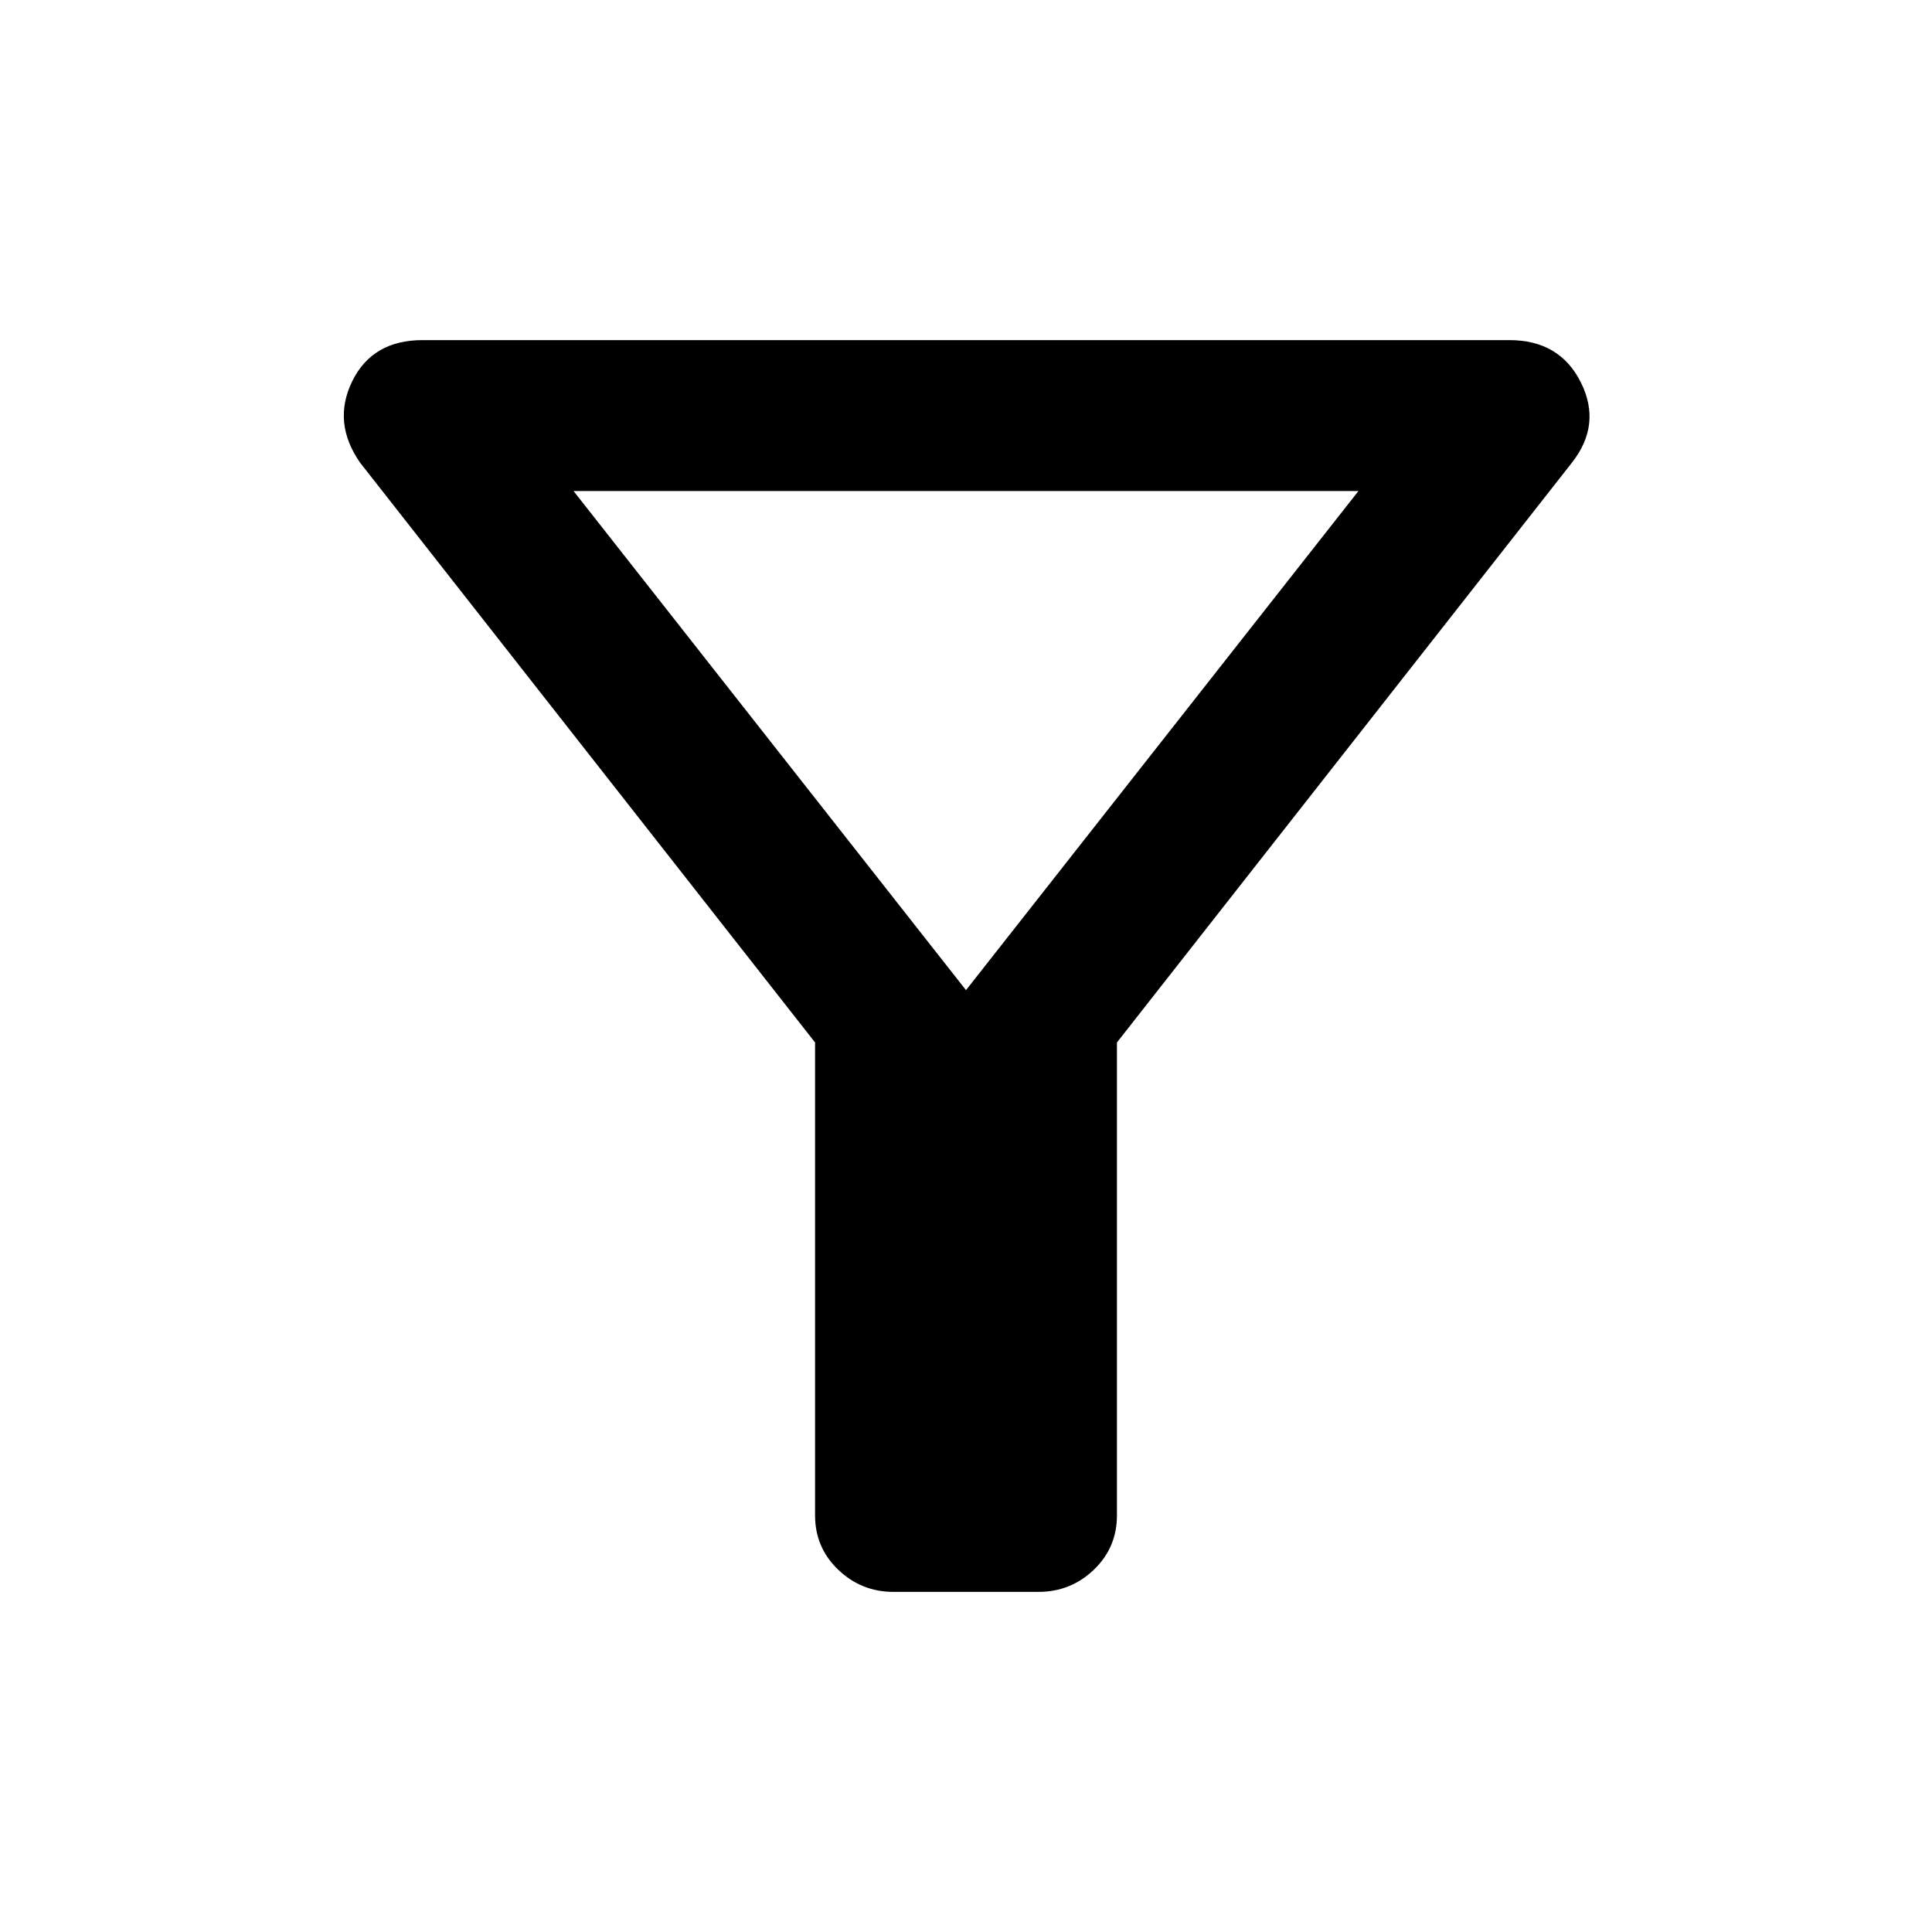 <svg xmlns="http://www.w3.org/2000/svg" height="24" width="24"><path d="M13.875 12.95V18.825Q13.875 19.225 13.588 19.5Q13.3 19.775 12.9 19.775H11.1Q10.7 19.775 10.413 19.5Q10.125 19.225 10.125 18.825V12.95L4.475 5.75Q4.125 5.25 4.375 4.737Q4.625 4.225 5.25 4.225H18.75Q19.375 4.225 19.638 4.75Q19.9 5.275 19.525 5.75ZM12 12.3 16.875 6.1H7.125ZM12 12.3Z"/></svg>
